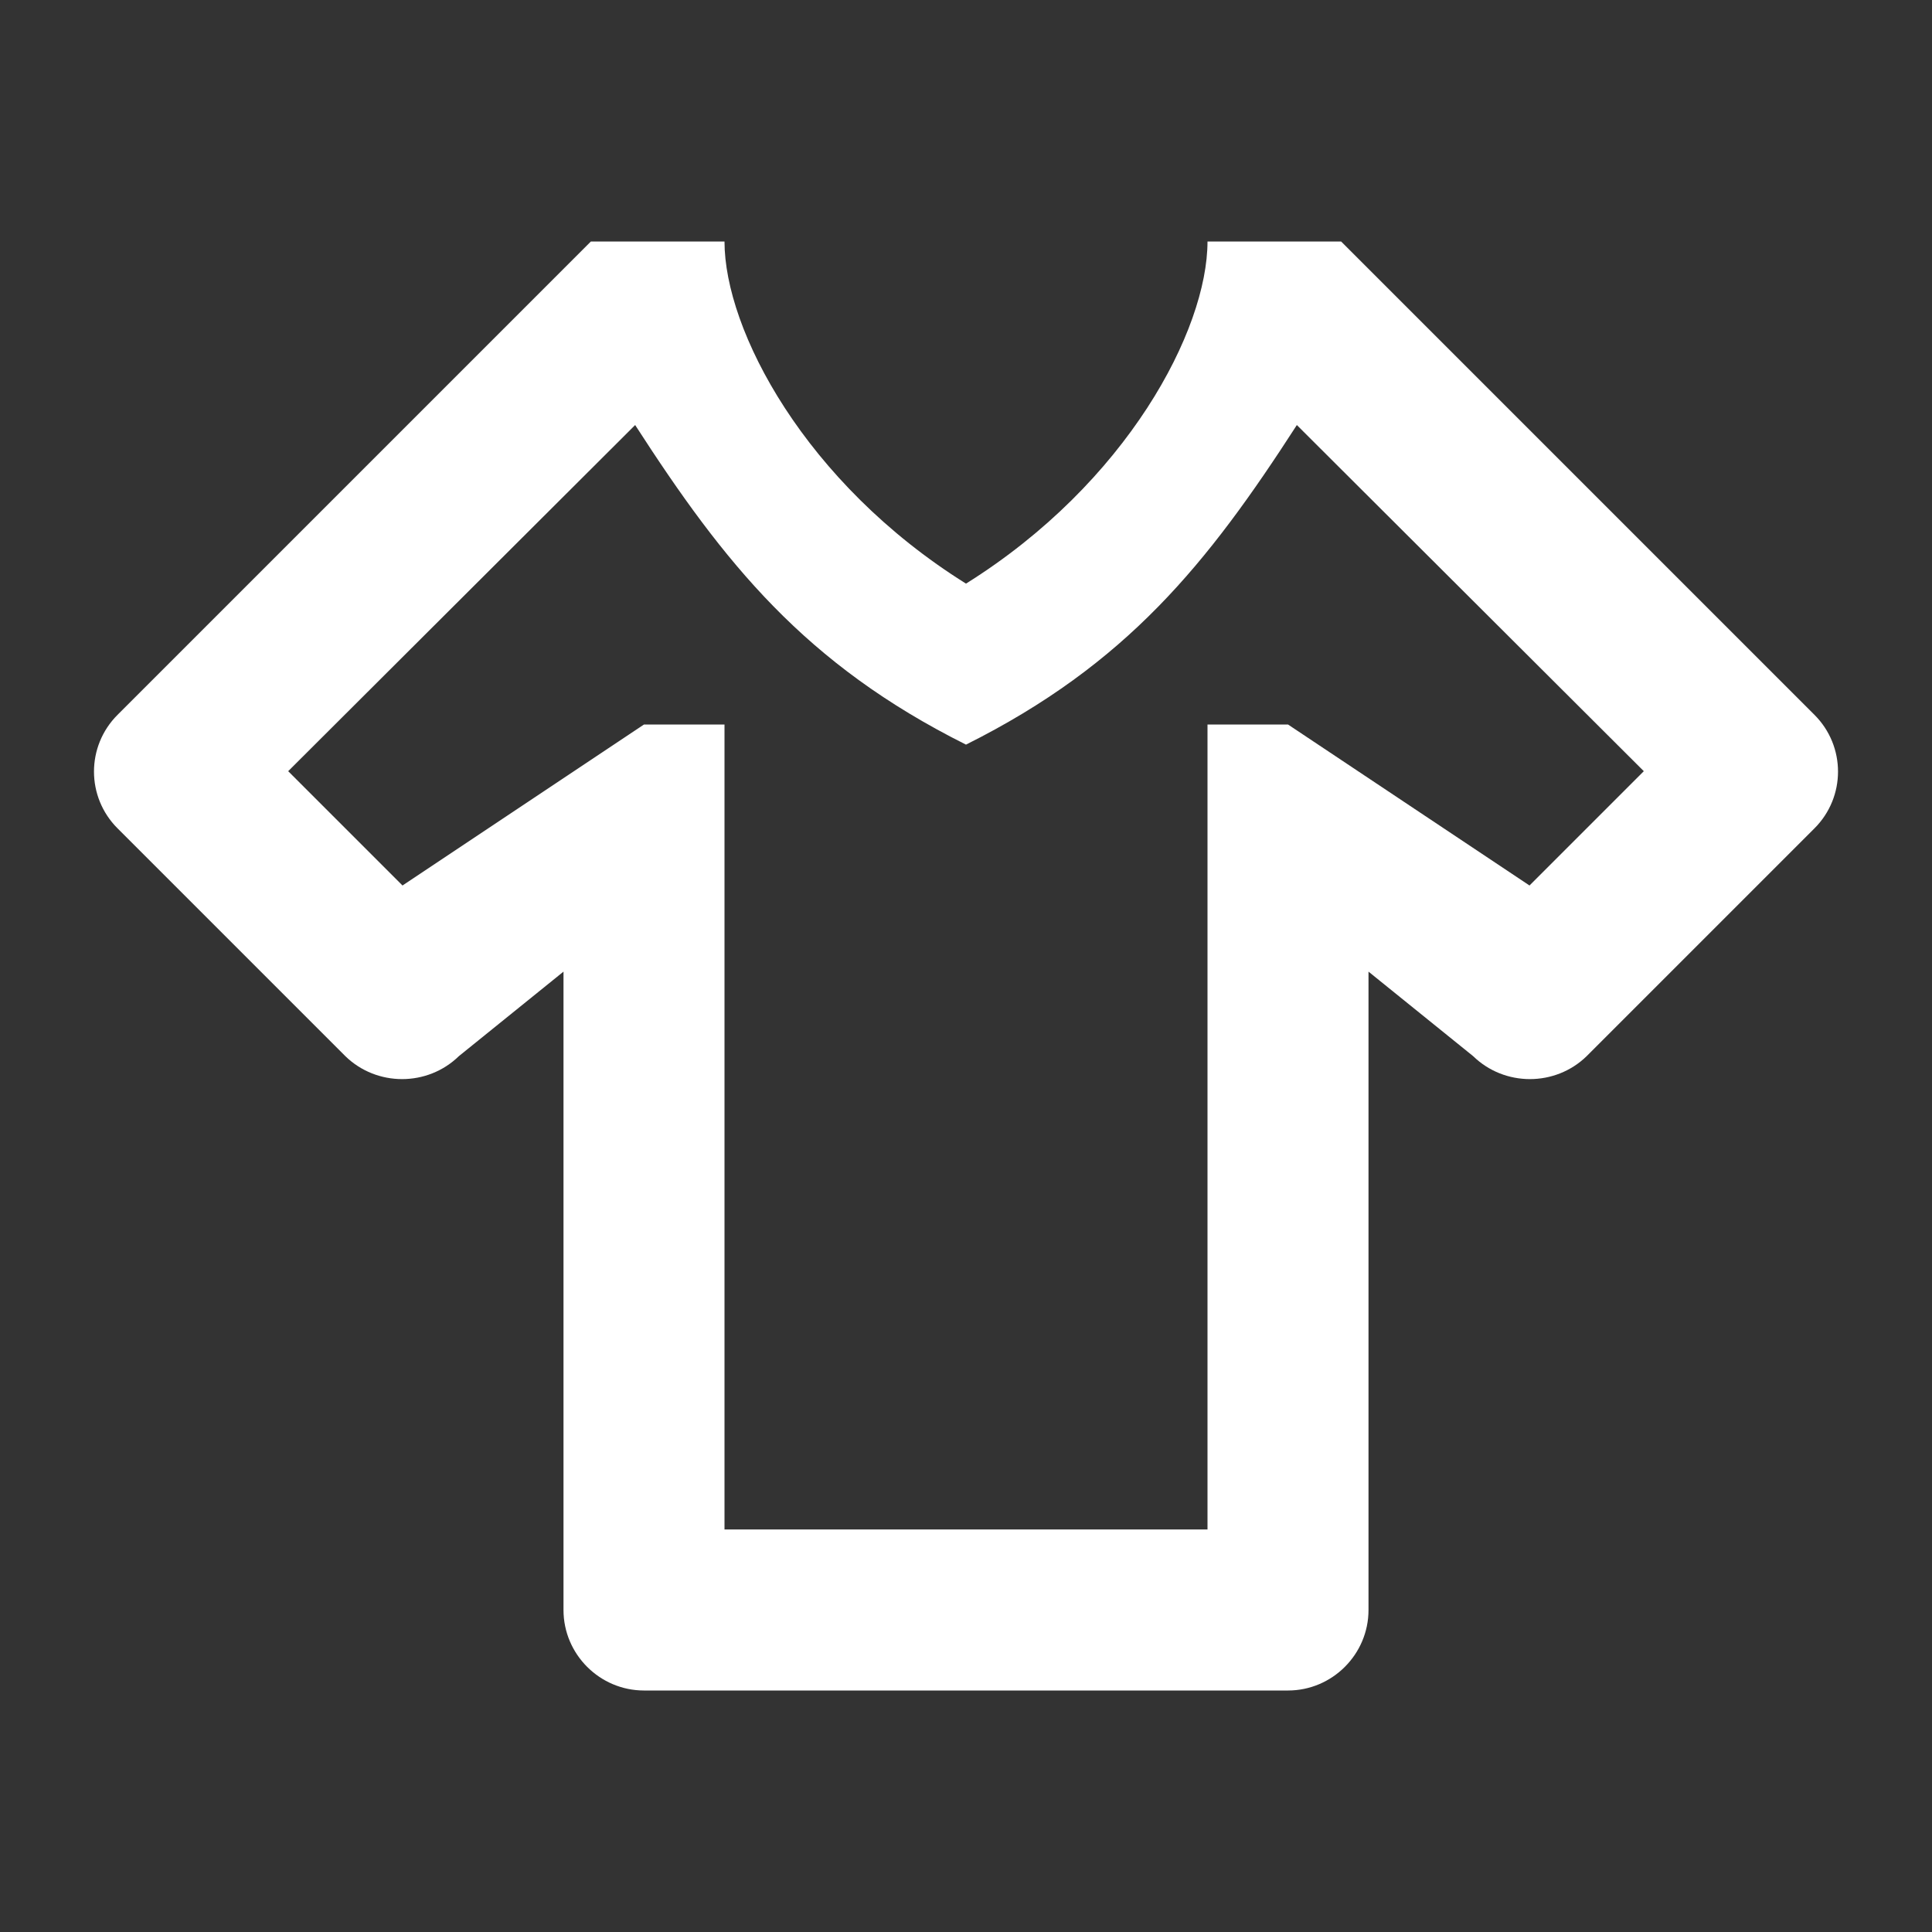 <?xml version="1.0" encoding="UTF-8"?><!DOCTYPE svg PUBLIC "-//W3C//DTD SVG 1.1//EN" "http://www.w3.org/Graphics/SVG/1.1/DTD/svg11.dtd"><svg xmlns="http://www.w3.org/2000/svg" xmlns:xlink="http://www.w3.org/1999/xlink" version="1.1" width="512" height="512" viewBox="0 0 512 512"><rect x="0" y="0" width="512" height="512" fill="#333333" stroke="none"/>    <path fill="#ffffff" transform="scale(1, -1) translate(0, -448)" glyph-name="tshirt-v-outline" unicode="&#xF540;" horiz-adv-x="512" d=" M341.333 0H170.667C158.933 0 149.333 9.6 149.333 21.333V190.507L121.6 168.107C113.28 160 99.84 160 91.52 168.107L31.147 228.48C22.827 236.8 22.827 250.24 31.147 258.56L156.587 384H192C192 360.533 213.333 320 256 293.333C298.667 320 320 360.533 320 384H355.413L480.853 258.56C489.173 250.24 489.173 236.8 480.853 228.48L420.48 168.107C412.16 160 398.72 160 390.4 168.107L362.667 190.507V21.333C362.667 9.6 353.067 0 341.333 0M435.627 243.627L343.68 335.36C320 298.667 298.667 272 256 250.667C213.333 272 192 298.667 168.32 335.36L76.373 243.627L106.667 213.333L170.667 256H192V42.667H320V256H341.333L405.333 213.333L435.627 243.627z" /></svg>